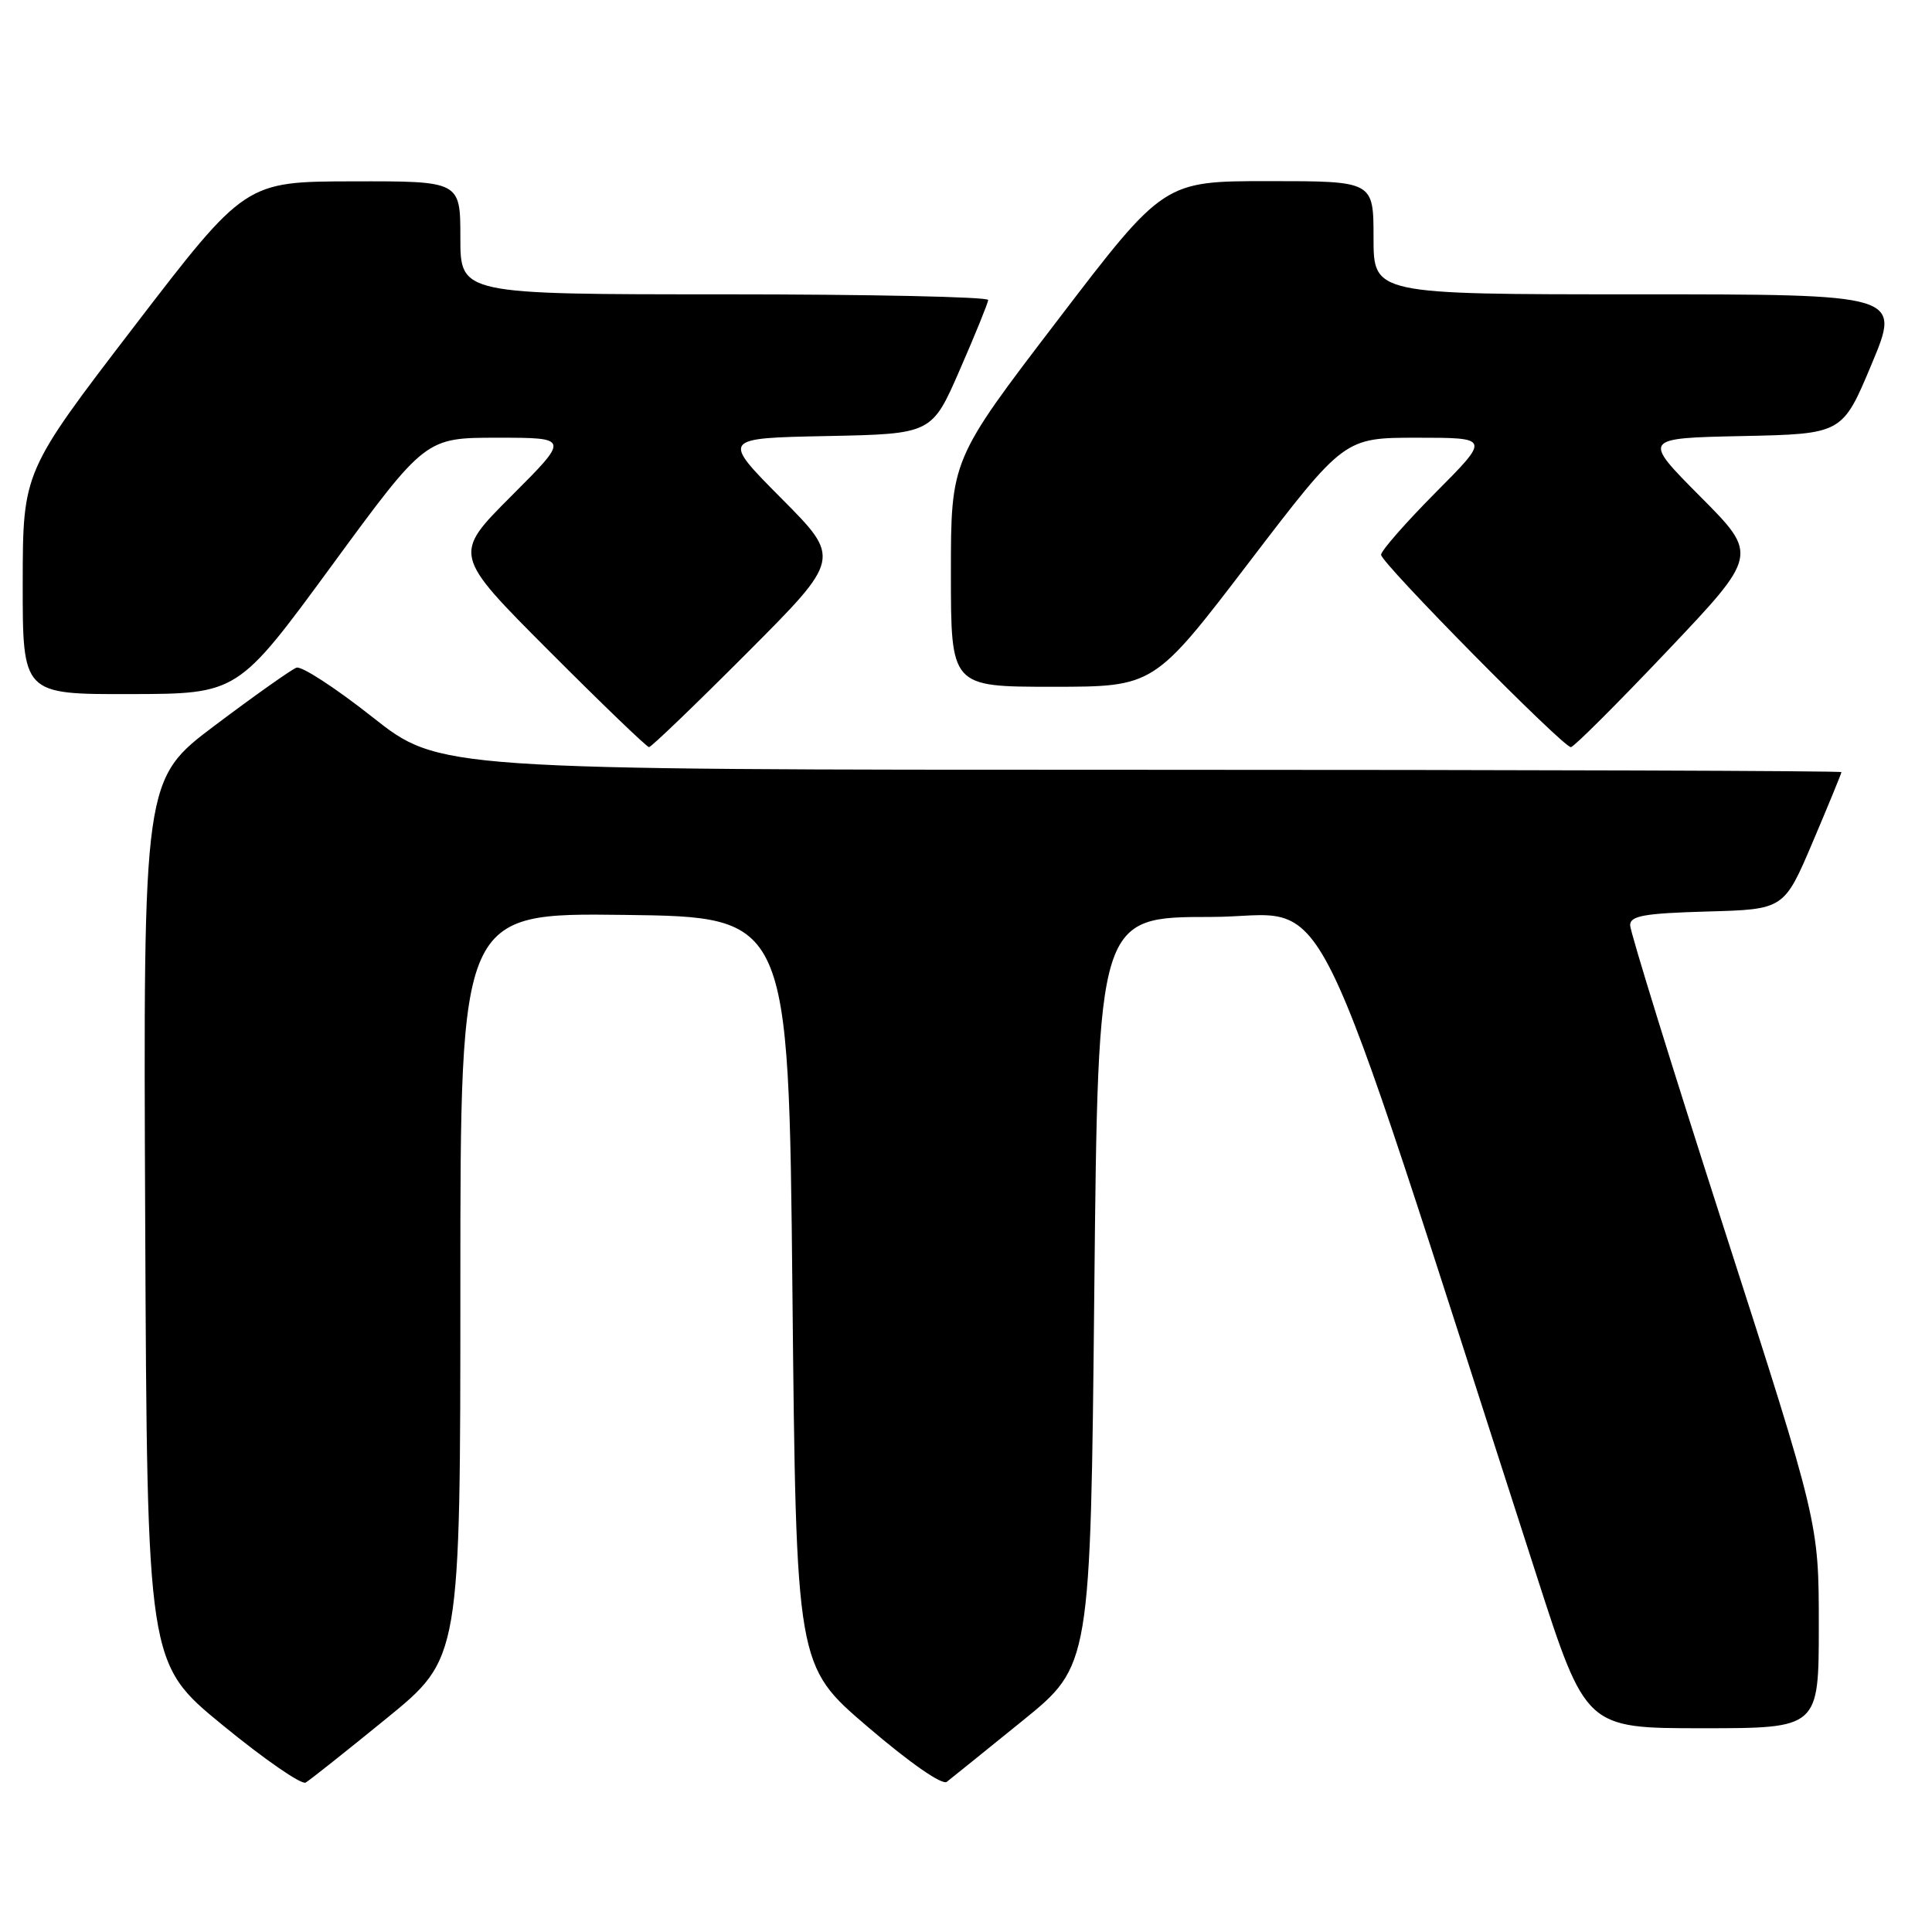 <?xml version="1.0" encoding="UTF-8" standalone="no"?>
<!DOCTYPE svg PUBLIC "-//W3C//DTD SVG 1.1//EN" "http://www.w3.org/Graphics/SVG/1.1/DTD/svg11.dtd" >
<svg xmlns="http://www.w3.org/2000/svg" xmlns:xlink="http://www.w3.org/1999/xlink" version="1.1" viewBox="0 0 256 256">
 <g >
 <path fill="currentColor"
d=" M 51.25 227.67 C 61.00 219.72 61.00 219.72 61.00 170.34 C 61.00 120.96 61.00 120.96 82.75 121.23 C 104.50 121.50 104.50 121.50 105.00 171.10 C 105.50 220.71 105.50 220.71 114.96 228.80 C 120.58 233.61 124.84 236.57 125.46 236.10 C 126.03 235.65 130.55 232.01 135.50 228.00 C 144.50 220.70 144.50 220.70 145.00 171.10 C 145.50 121.50 145.50 121.50 160.45 121.50 C 177.01 121.50 172.45 112.27 203.60 208.75 C 210.13 229.00 210.13 229.00 225.57 229.00 C 241.00 229.00 241.00 229.00 241.00 215.40 C 241.00 201.79 241.00 201.79 228.50 162.96 C 221.62 141.60 216.00 123.44 216.00 122.60 C 216.00 121.35 217.84 121.02 226.20 120.78 C 236.40 120.50 236.40 120.50 240.20 111.56 C 242.29 106.64 244.00 102.47 244.00 102.31 C 244.00 102.14 202.19 102.00 151.09 102.00 C 58.18 102.00 58.18 102.00 49.34 95.01 C 44.48 91.17 39.95 88.22 39.28 88.47 C 38.62 88.71 33.77 92.14 28.53 96.08 C 18.98 103.26 18.98 103.26 19.24 161.83 C 19.50 220.40 19.50 220.40 29.50 228.59 C 35.00 233.10 39.95 236.52 40.50 236.20 C 41.05 235.88 45.89 232.04 51.25 227.67 Z  M 99.00 86.50 C 111.46 74.01 111.46 74.01 103.53 66.03 C 95.61 58.06 95.61 58.06 109.54 57.78 C 123.48 57.50 123.48 57.50 127.18 49.00 C 129.22 44.33 130.91 40.16 130.94 39.75 C 130.97 39.34 115.25 39.00 96.00 39.00 C 61.00 39.00 61.00 39.00 61.00 31.50 C 61.00 24.00 61.00 24.00 46.75 24.03 C 32.50 24.06 32.50 24.06 17.76 43.28 C 3.03 62.50 3.03 62.50 3.01 77.25 C 3.00 92.00 3.00 92.00 17.25 91.97 C 31.50 91.94 31.50 91.94 43.94 74.97 C 56.38 58.00 56.38 58.00 65.93 58.00 C 75.48 58.00 75.48 58.00 67.74 65.74 C 60.01 73.48 60.01 73.48 72.74 86.24 C 79.74 93.26 85.71 99.00 86.00 99.00 C 86.29 99.00 92.14 93.38 99.00 86.50 Z  M 220.91 86.27 C 232.99 73.53 232.99 73.53 225.30 65.80 C 217.61 58.06 217.61 58.06 230.87 57.78 C 244.13 57.50 244.13 57.50 248.00 48.25 C 251.87 39.00 251.87 39.00 216.94 39.00 C 182.00 39.00 182.00 39.00 182.00 31.50 C 182.00 24.00 182.00 24.00 168.11 24.00 C 154.21 24.00 154.21 24.00 140.11 42.47 C 126.00 60.93 126.00 60.93 126.00 75.97 C 126.00 91.00 126.00 91.00 139.46 91.00 C 152.91 91.00 152.91 91.00 165.51 74.50 C 178.12 58.00 178.12 58.00 187.78 58.00 C 197.45 58.00 197.45 58.00 190.22 65.27 C 186.25 69.27 183.00 72.98 183.00 73.51 C 183.00 74.59 207.09 99.00 208.15 99.00 C 208.53 99.00 214.27 93.27 220.91 86.27 Z "/>
</g>
</svg>
